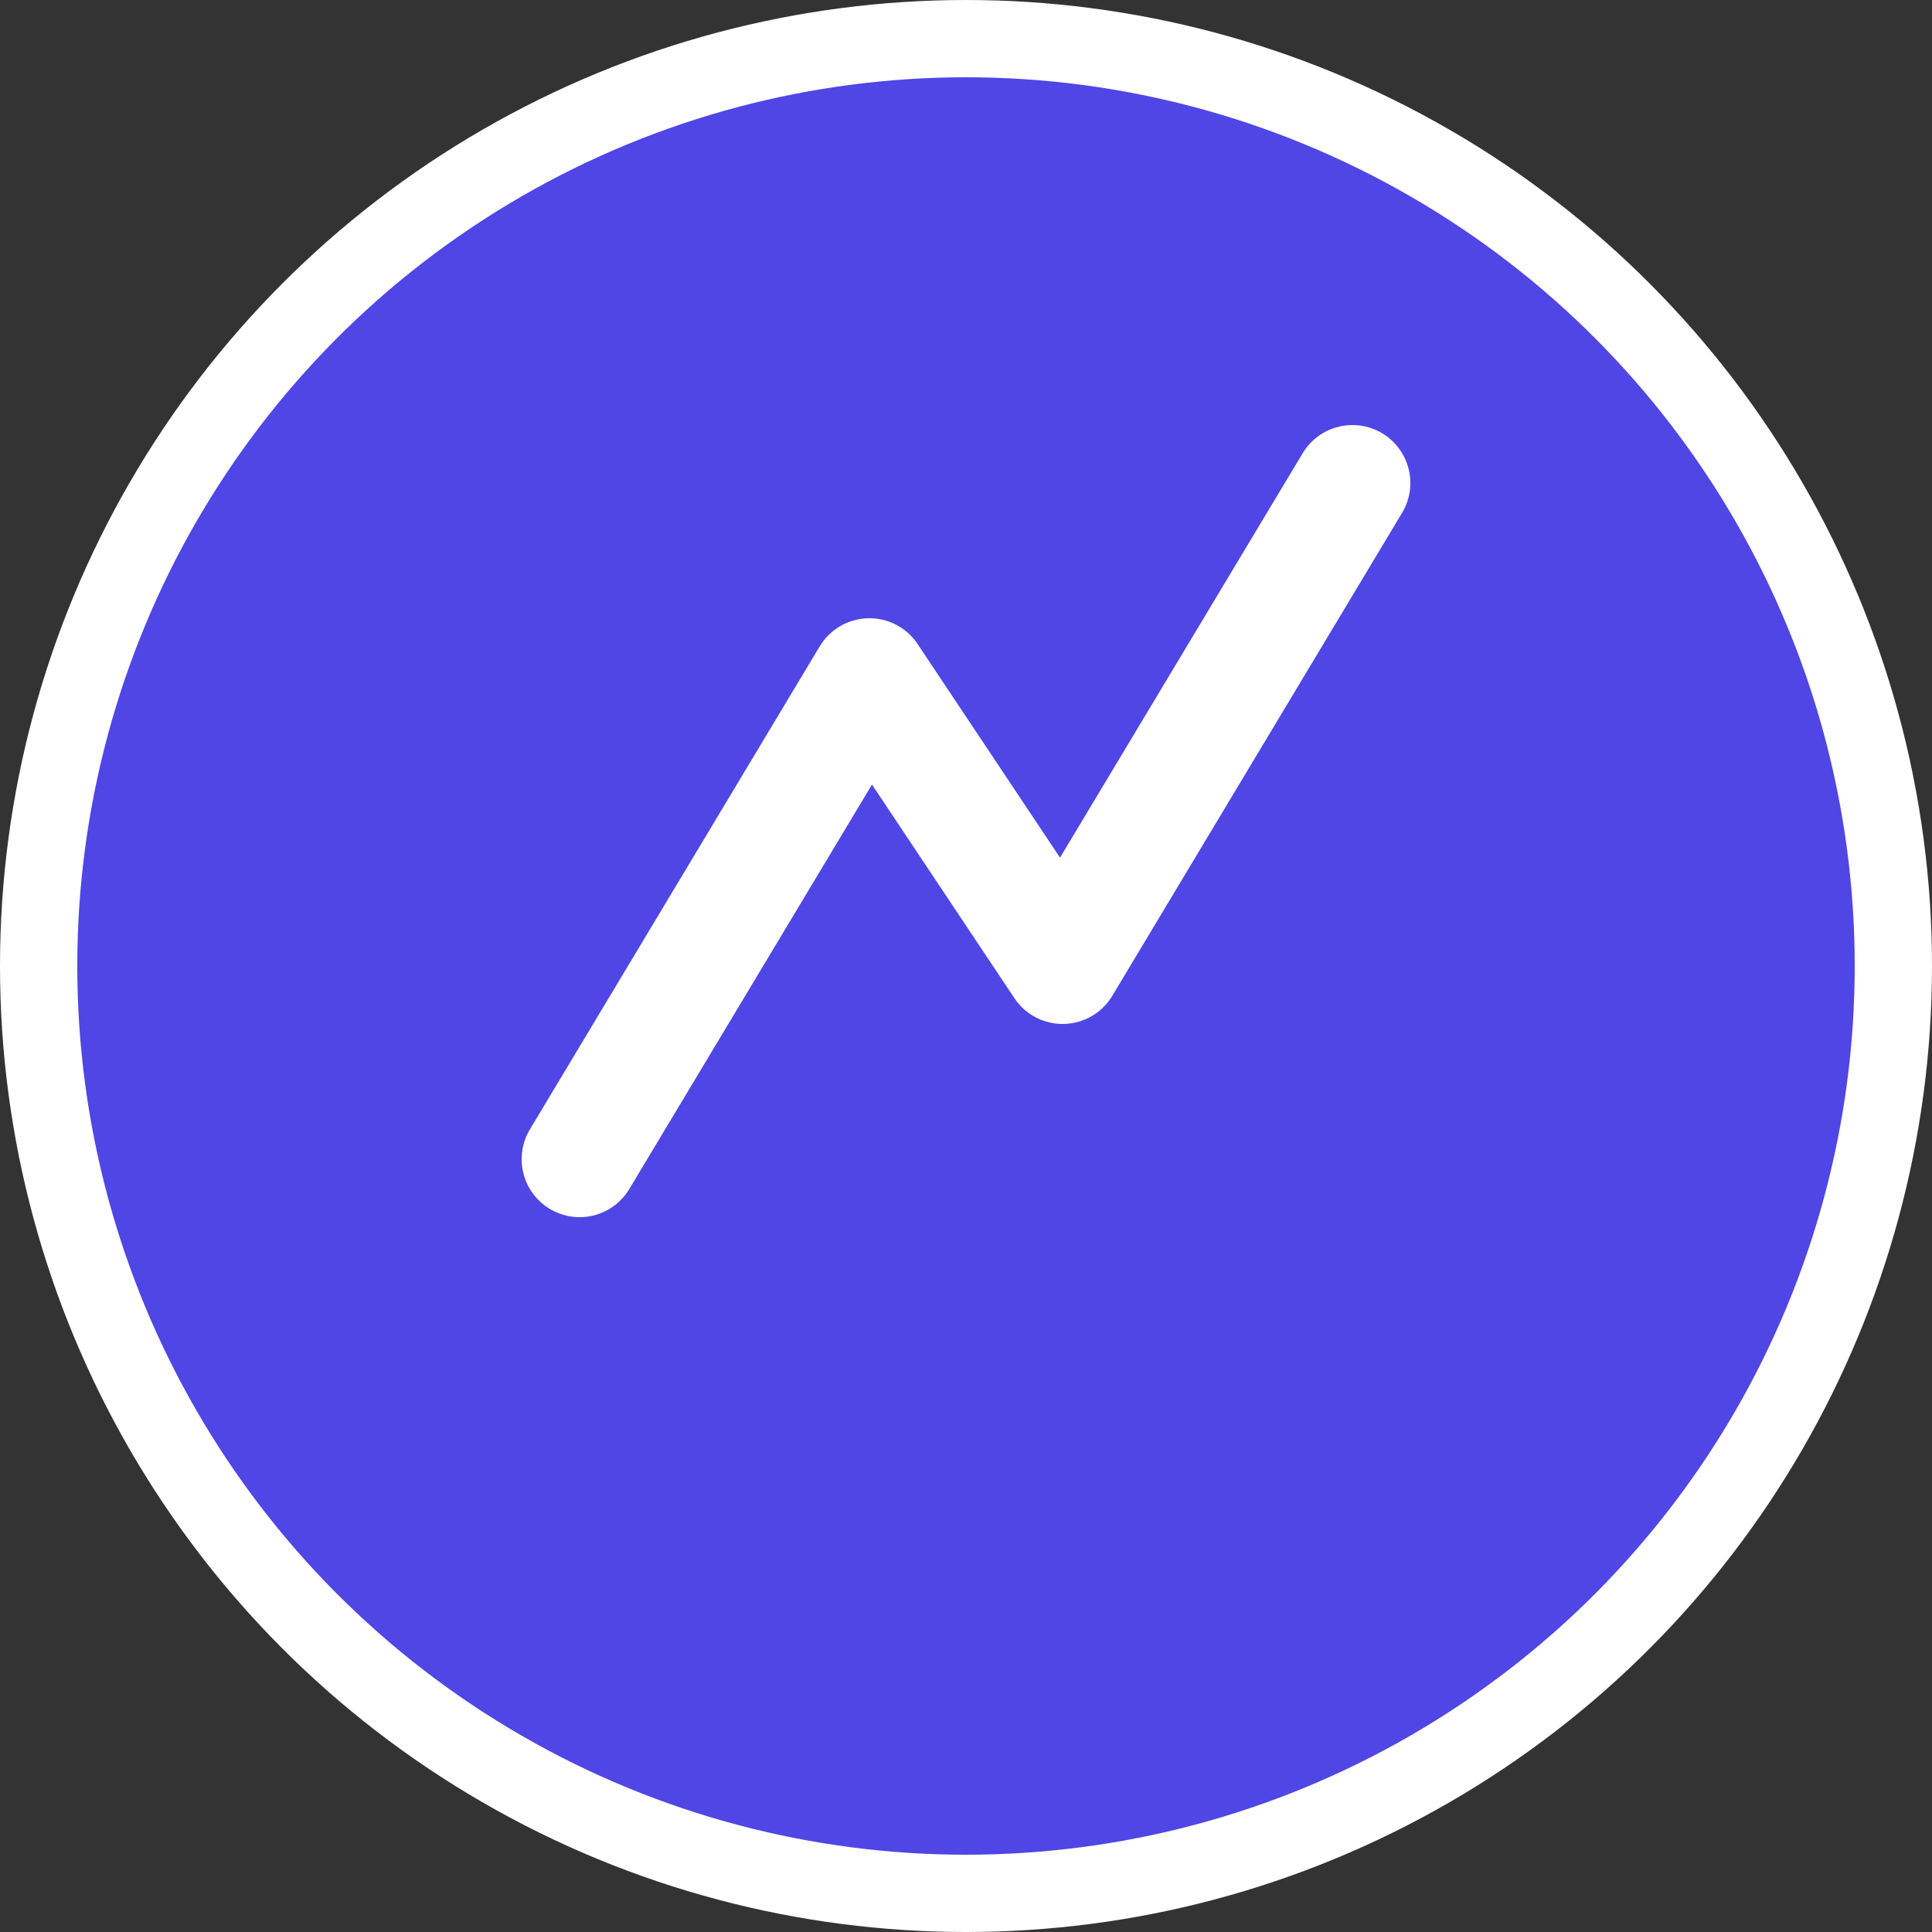 <svg xmlns="http://www.w3.org/2000/svg" viewBox="0 0 100 100" fill="none">
  <rect x="0" y="0" width="100" height="100" fill="#333333" stroke="none"/>
  <circle cx="50" cy="50" r="48" fill="#4f46e5" stroke="white" stroke-width="4" />
  <path d="M30 60 L45 35 L55 50 L70 25" stroke="white" stroke-width="6" stroke-linecap="round" stroke-linejoin="round" />
</svg>
